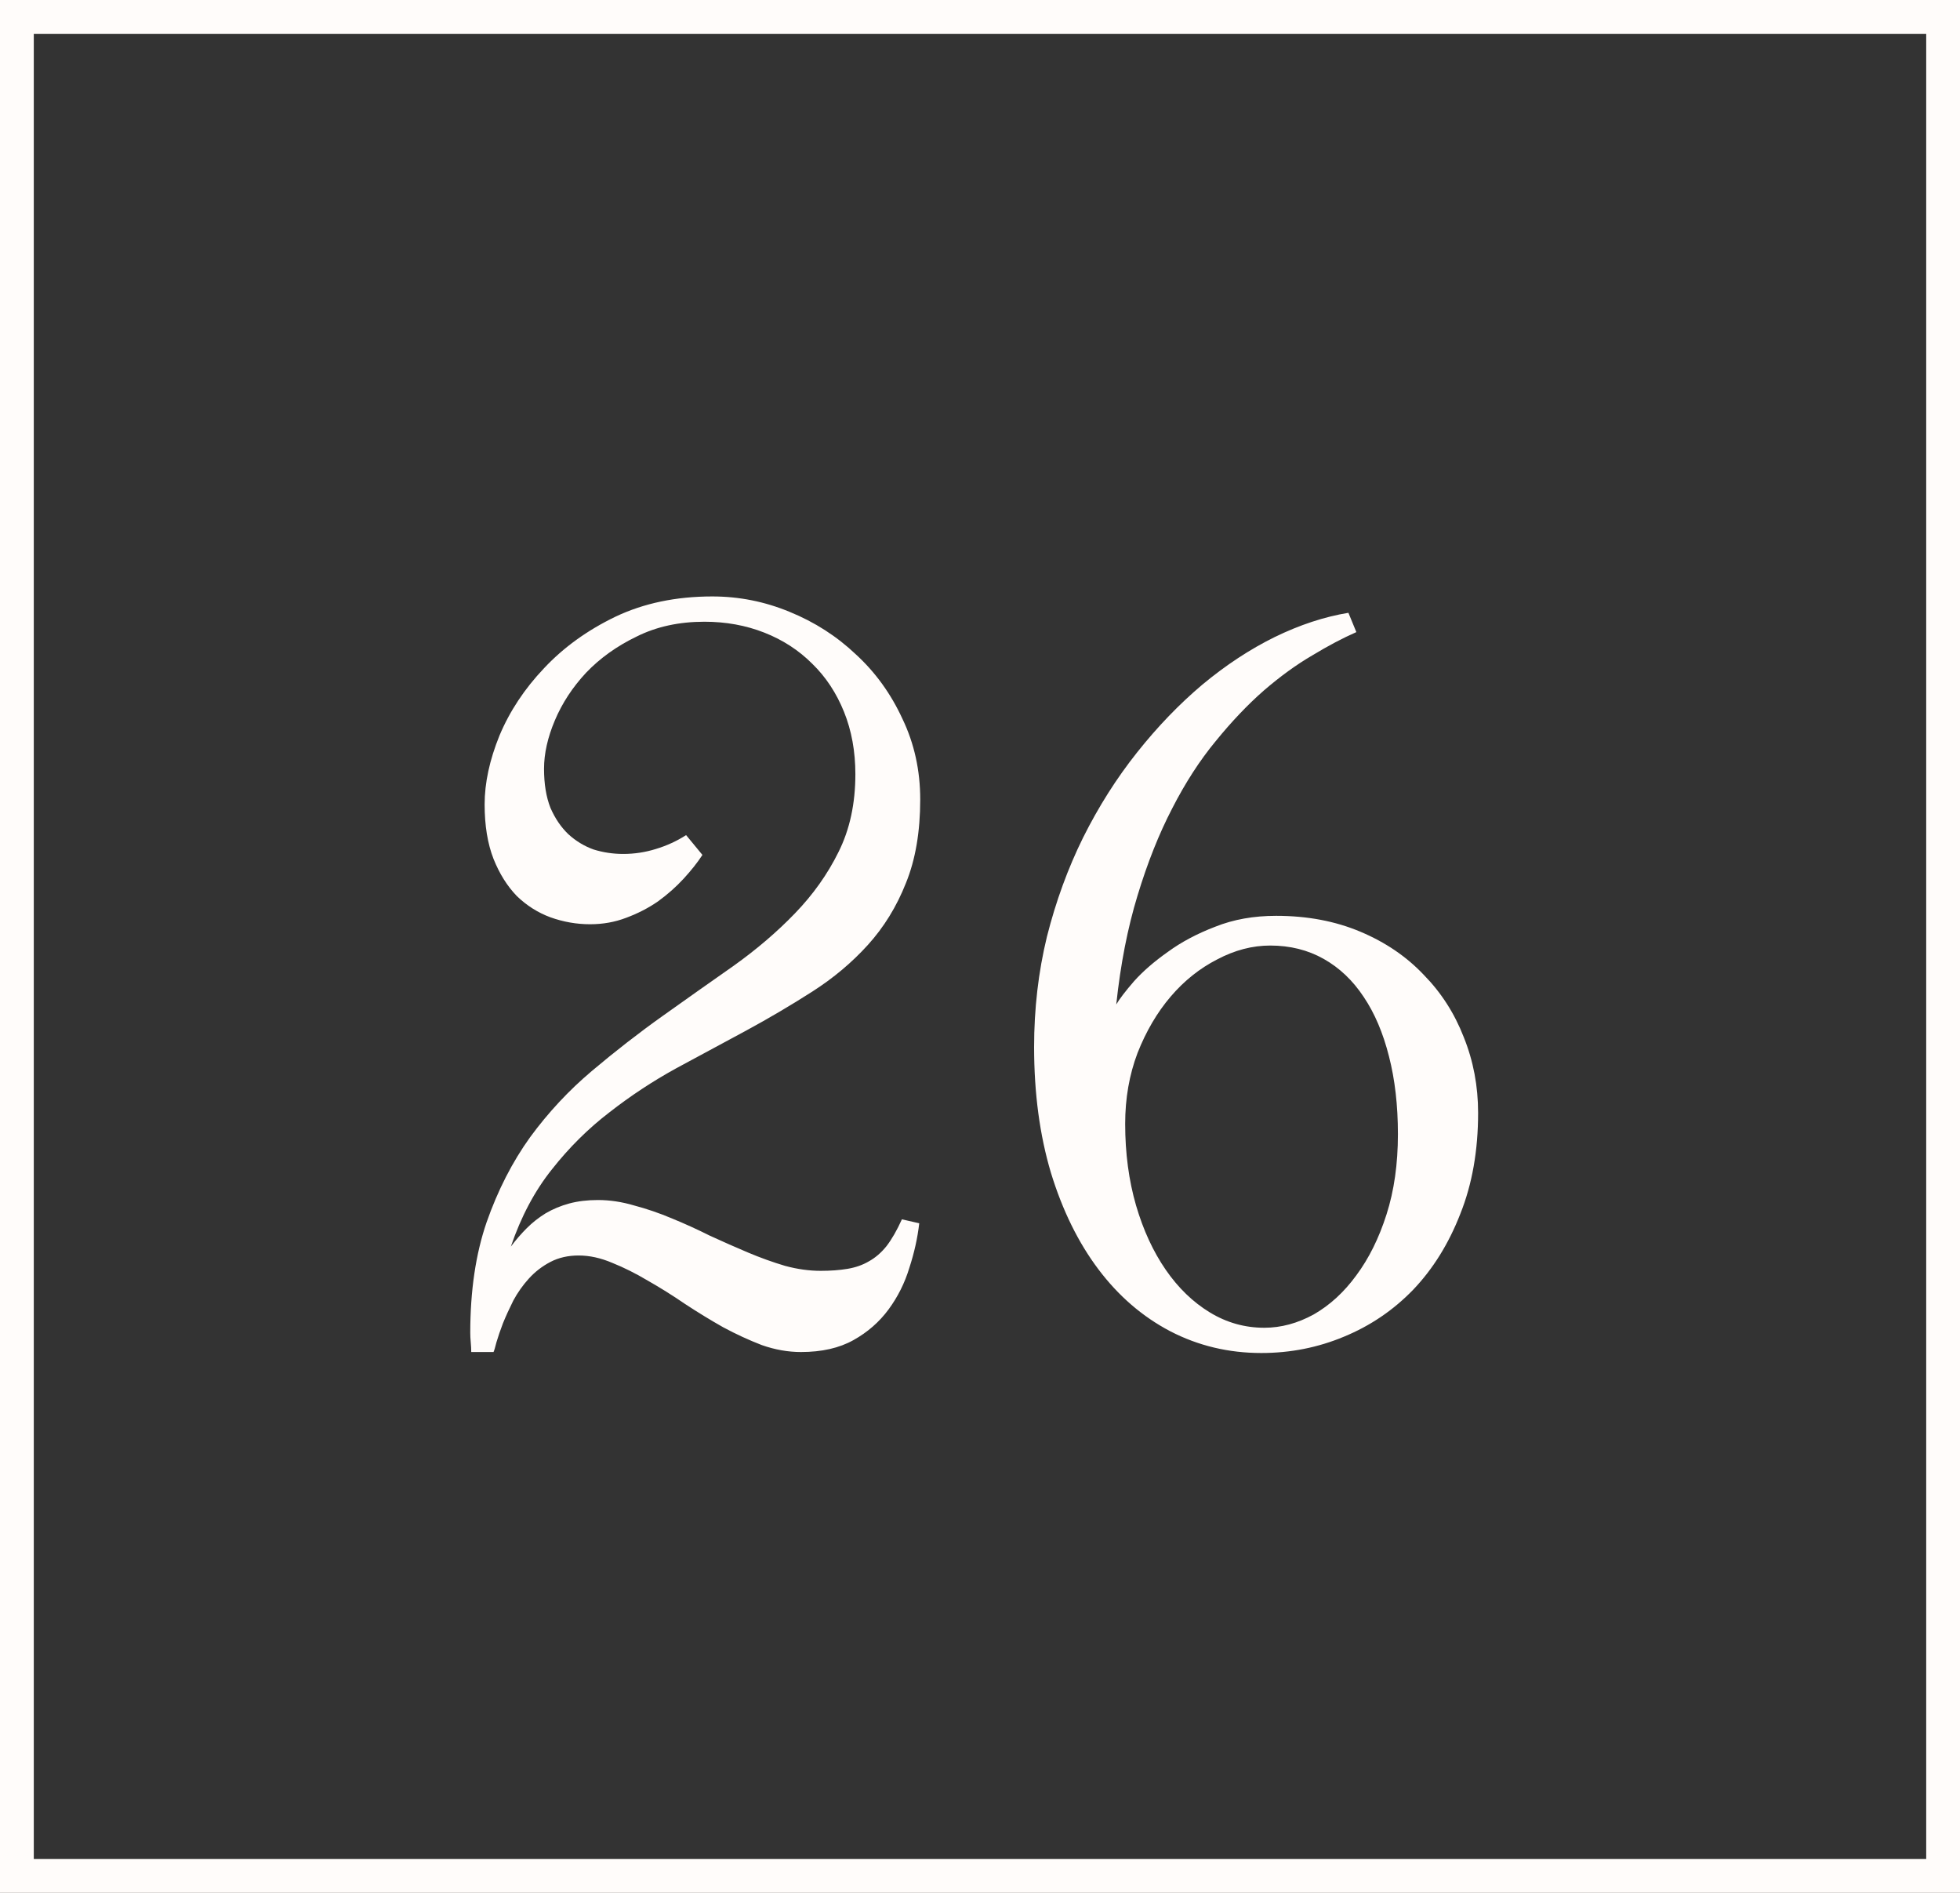 <svg width="58" height="56" viewBox="0 0 58 56" fill="none" xmlns="http://www.w3.org/2000/svg">
<rect x="0" y="0" width="58" height="56" fill="#333333" stroke="none"/>
<rect x="0.5" y="0.5" width="57" height="55" stroke="#FFFCFA"/>
<path d="M13.945 40C13.945 39.912 13.94 39.819 13.931 39.722C13.921 39.614 13.916 39.517 13.916 39.429C13.916 38.188 14.077 37.1 14.399 36.162C14.731 35.215 15.161 34.375 15.688 33.643C16.226 32.91 16.836 32.256 17.52 31.68C18.203 31.104 18.901 30.561 19.614 30.054C20.327 29.546 21.025 29.053 21.709 28.574C22.393 28.086 22.998 27.568 23.525 27.021C24.062 26.465 24.492 25.859 24.814 25.205C25.146 24.541 25.312 23.774 25.312 22.905C25.312 22.231 25.2 21.616 24.976 21.06C24.751 20.503 24.439 20.029 24.038 19.639C23.638 19.238 23.164 18.931 22.617 18.716C22.07 18.501 21.48 18.394 20.845 18.394C20.093 18.394 19.424 18.54 18.838 18.833C18.252 19.116 17.754 19.473 17.344 19.902C16.943 20.332 16.636 20.801 16.421 21.309C16.206 21.816 16.099 22.295 16.099 22.744C16.099 23.193 16.162 23.579 16.289 23.901C16.426 24.214 16.602 24.473 16.816 24.678C17.041 24.883 17.29 25.034 17.564 25.132C17.847 25.22 18.14 25.264 18.442 25.264C18.774 25.264 19.097 25.215 19.409 25.117C19.731 25.02 20.029 24.883 20.303 24.707L20.786 25.293C20.64 25.518 20.454 25.752 20.23 25.996C20.005 26.24 19.751 26.465 19.468 26.67C19.185 26.865 18.872 27.026 18.53 27.153C18.198 27.28 17.842 27.344 17.461 27.344C17.061 27.344 16.67 27.275 16.289 27.139C15.918 27.002 15.586 26.792 15.293 26.509C15.01 26.216 14.78 25.85 14.604 25.41C14.429 24.961 14.341 24.424 14.341 23.799C14.341 23.164 14.487 22.485 14.78 21.763C15.083 21.04 15.523 20.376 16.099 19.77C16.675 19.155 17.378 18.648 18.208 18.247C19.048 17.847 20.005 17.646 21.079 17.646C21.87 17.646 22.632 17.798 23.364 18.101C24.106 18.403 24.761 18.823 25.327 19.36C25.903 19.888 26.362 20.523 26.704 21.265C27.056 21.997 27.231 22.793 27.231 23.652C27.231 24.609 27.09 25.435 26.807 26.128C26.533 26.821 26.157 27.432 25.679 27.959C25.21 28.477 24.663 28.936 24.038 29.336C23.413 29.736 22.759 30.122 22.075 30.493C21.401 30.855 20.713 31.226 20.01 31.606C19.316 31.987 18.657 32.422 18.032 32.91C17.407 33.389 16.841 33.95 16.333 34.595C15.825 35.23 15.42 35.991 15.117 36.88C15.264 36.685 15.42 36.504 15.586 36.338C15.752 36.172 15.938 36.025 16.143 35.898C16.357 35.772 16.592 35.674 16.846 35.605C17.1 35.537 17.383 35.503 17.695 35.503C18.047 35.503 18.403 35.557 18.765 35.664C19.136 35.762 19.507 35.889 19.878 36.045C20.259 36.201 20.635 36.372 21.006 36.558C21.387 36.733 21.763 36.899 22.134 37.056C22.505 37.212 22.871 37.344 23.232 37.451C23.594 37.549 23.945 37.598 24.287 37.598C24.58 37.598 24.844 37.578 25.078 37.539C25.312 37.5 25.523 37.427 25.708 37.319C25.903 37.212 26.079 37.06 26.235 36.865C26.392 36.66 26.543 36.397 26.689 36.074L27.202 36.191C27.153 36.621 27.056 37.06 26.909 37.51C26.773 37.959 26.567 38.369 26.294 38.74C26.02 39.111 25.674 39.414 25.254 39.648C24.834 39.883 24.316 40 23.701 40C23.32 40 22.935 39.932 22.544 39.795C22.163 39.648 21.782 39.473 21.401 39.268C21.02 39.053 20.645 38.823 20.273 38.579C19.902 38.325 19.536 38.096 19.175 37.891C18.814 37.676 18.462 37.5 18.12 37.363C17.778 37.217 17.446 37.144 17.124 37.144C16.811 37.144 16.533 37.207 16.289 37.334C16.045 37.461 15.83 37.627 15.645 37.832C15.469 38.027 15.317 38.242 15.19 38.477C15.073 38.711 14.971 38.935 14.883 39.15C14.805 39.355 14.741 39.541 14.692 39.707C14.653 39.863 14.624 39.961 14.604 40H13.945ZM37.588 27.974C37.06 27.974 36.538 28.11 36.02 28.384C35.503 28.648 35.044 29.014 34.644 29.482C34.243 29.951 33.916 30.508 33.662 31.152C33.418 31.797 33.296 32.495 33.296 33.247C33.296 34.116 33.403 34.922 33.618 35.664C33.833 36.397 34.126 37.031 34.497 37.568C34.868 38.105 35.303 38.525 35.801 38.828C36.299 39.131 36.836 39.282 37.412 39.282C37.91 39.282 38.398 39.15 38.877 38.887C39.355 38.613 39.775 38.227 40.137 37.73C40.508 37.231 40.806 36.631 41.03 35.928C41.255 35.225 41.367 34.434 41.367 33.555C41.367 32.705 41.279 31.939 41.103 31.255C40.928 30.561 40.679 29.976 40.356 29.497C40.034 29.009 39.639 28.633 39.17 28.369C38.701 28.105 38.174 27.974 37.588 27.974ZM40.137 18.701C39.736 18.877 39.302 19.106 38.833 19.39C38.364 19.663 37.886 20.01 37.398 20.43C36.919 20.85 36.445 21.348 35.977 21.924C35.508 22.49 35.078 23.154 34.688 23.916C34.297 24.668 33.955 25.527 33.662 26.494C33.369 27.451 33.159 28.525 33.032 29.717C33.13 29.551 33.306 29.321 33.56 29.028C33.823 28.735 34.155 28.447 34.556 28.164C34.956 27.871 35.425 27.622 35.962 27.417C36.499 27.202 37.1 27.095 37.764 27.095C38.682 27.095 39.512 27.251 40.254 27.564C40.996 27.876 41.621 28.301 42.129 28.838C42.647 29.365 43.042 29.98 43.315 30.684C43.599 31.387 43.74 32.134 43.74 32.925C43.74 34.038 43.565 35.034 43.213 35.913C42.871 36.792 42.407 37.539 41.821 38.154C41.235 38.76 40.552 39.224 39.77 39.546C38.999 39.868 38.184 40.029 37.324 40.029C36.357 40.029 35.459 39.815 34.629 39.385C33.809 38.955 33.101 38.345 32.505 37.554C31.909 36.763 31.44 35.81 31.099 34.697C30.767 33.584 30.601 32.344 30.601 30.977C30.601 29.844 30.727 28.755 30.981 27.71C31.245 26.665 31.602 25.689 32.051 24.78C32.51 23.862 33.042 23.023 33.648 22.261C34.253 21.499 34.898 20.83 35.581 20.254C36.274 19.678 36.987 19.209 37.72 18.848C38.462 18.486 39.19 18.247 39.902 18.13L40.137 18.701Z" fill="#FFFCFA"/>
</svg>
